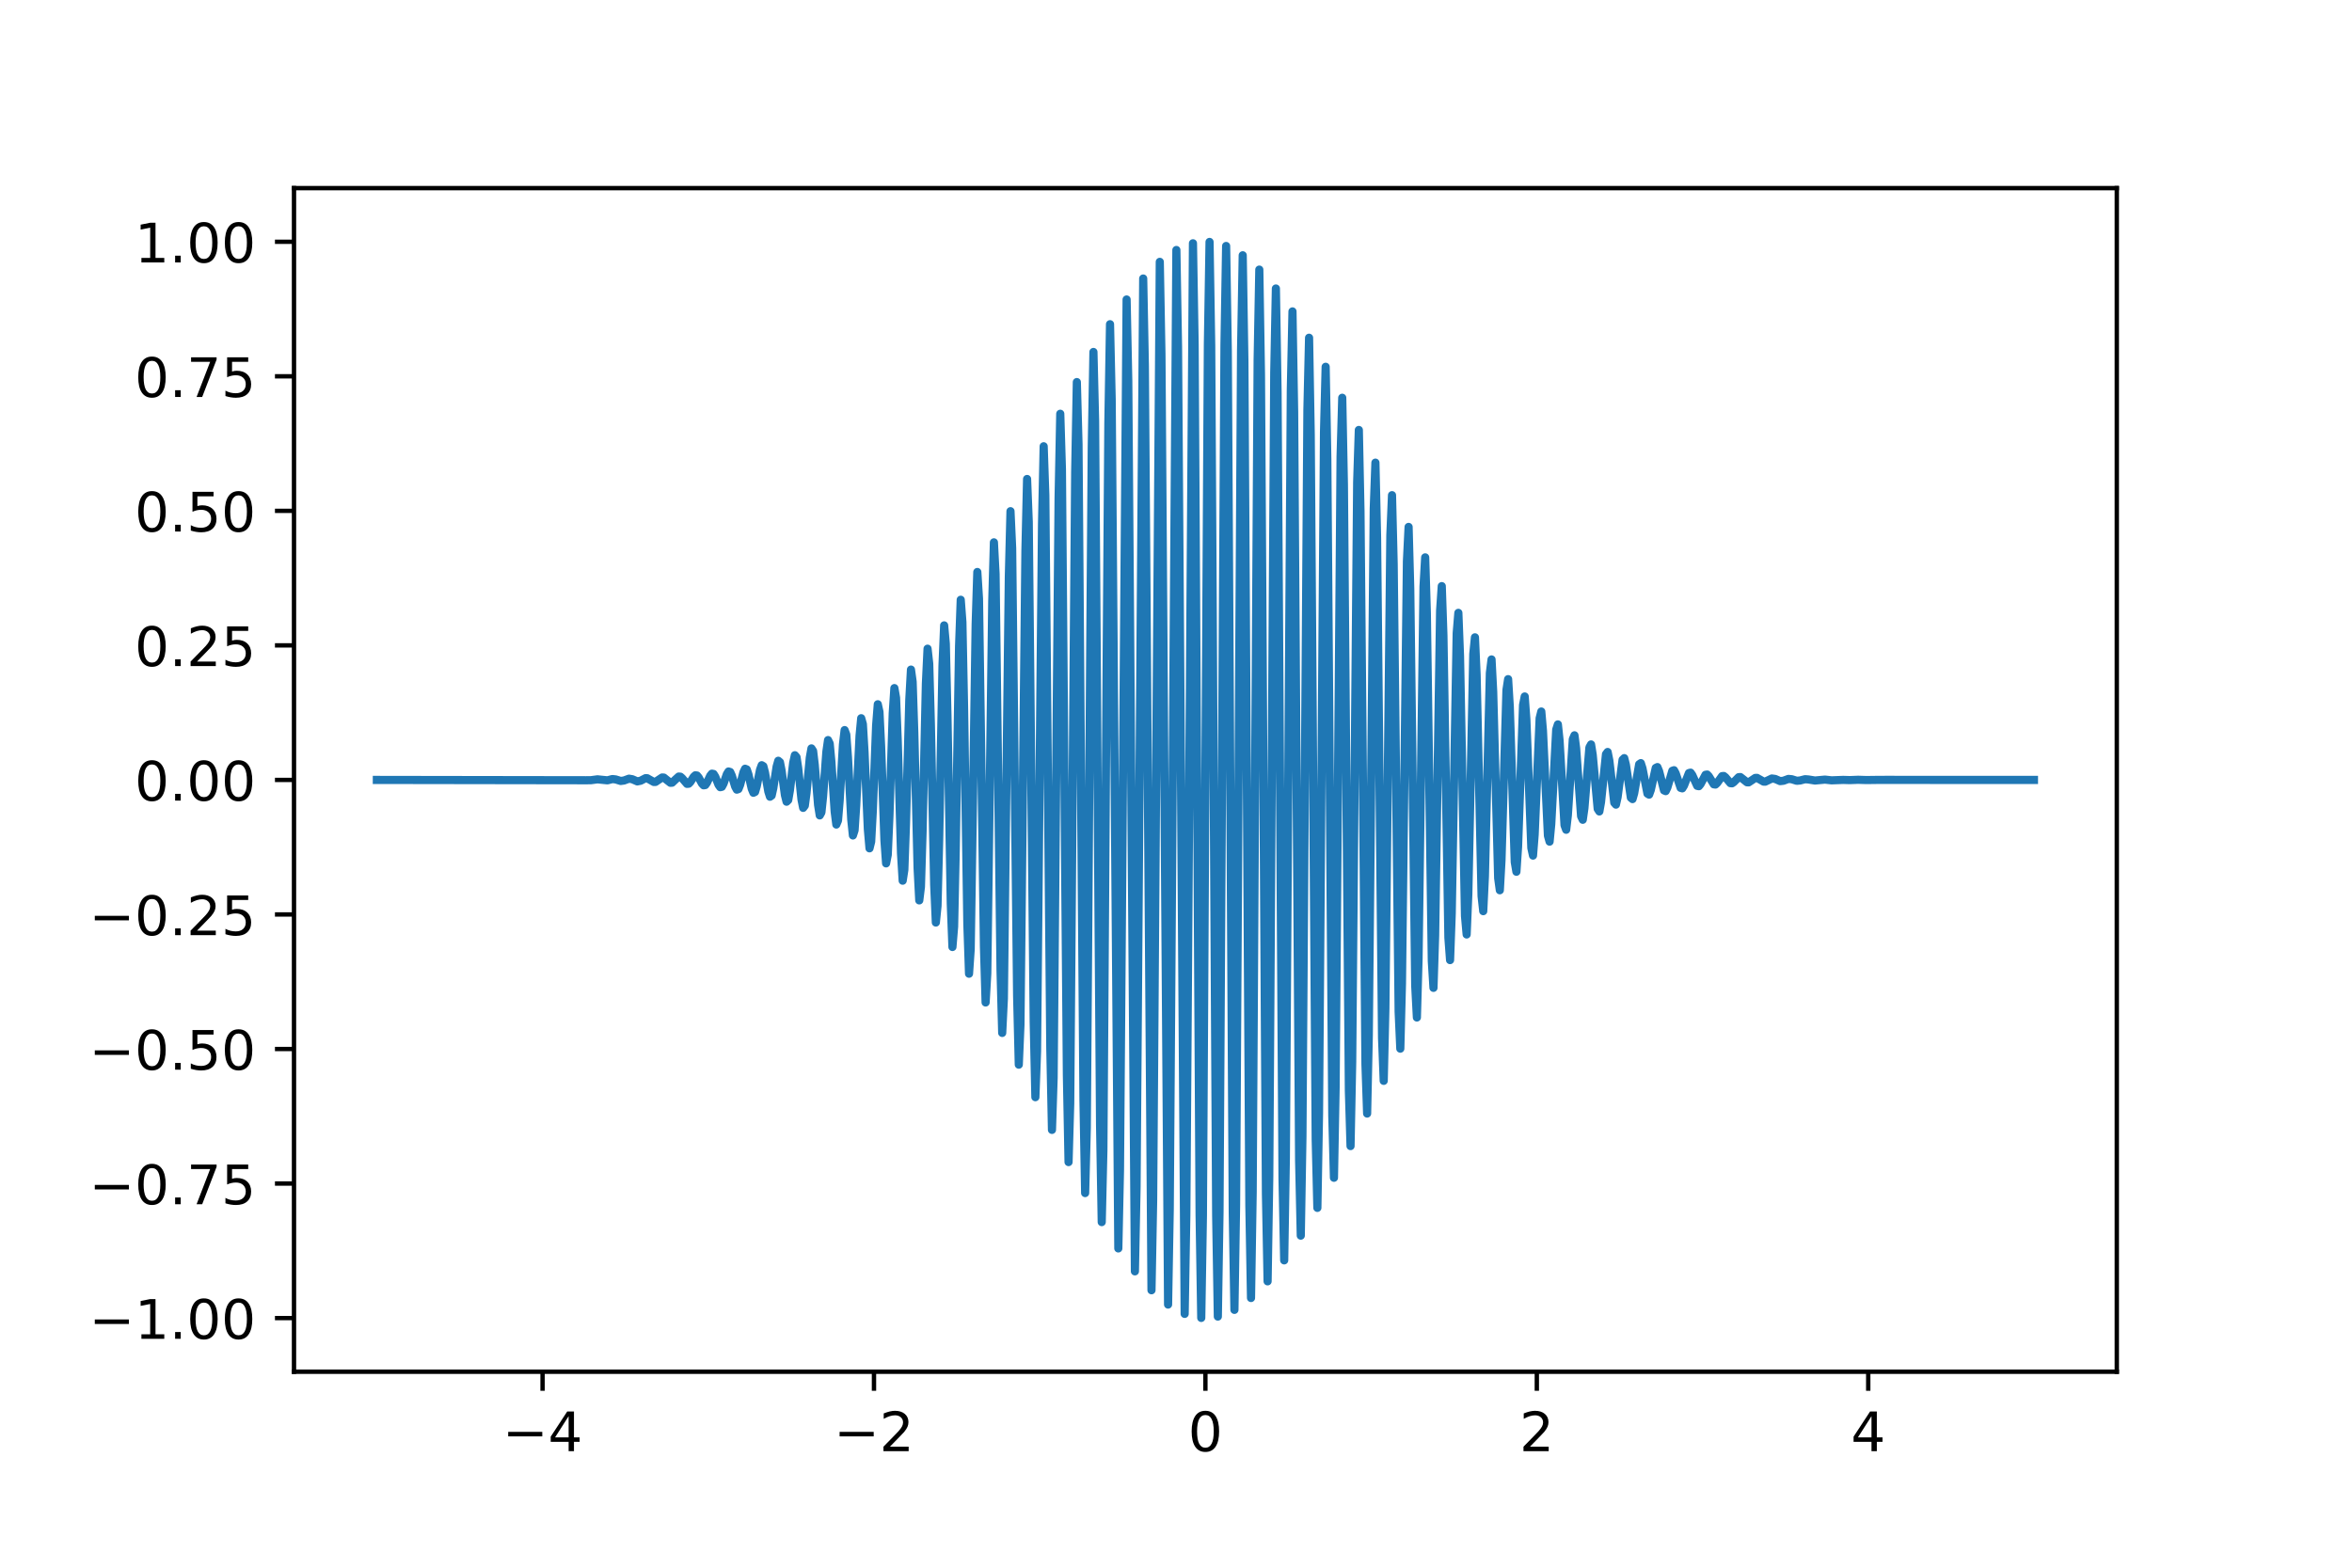 <?xml version="1.0" encoding="utf-8" standalone="no"?>
<!DOCTYPE svg PUBLIC "-//W3C//DTD SVG 1.1//EN"
  "http://www.w3.org/Graphics/SVG/1.1/DTD/svg11.dtd">
<!-- Created with matplotlib (https://matplotlib.org/) -->
<svg height="288pt" version="1.1" viewBox="0 0 432 288" width="432pt" xmlns="http://www.w3.org/2000/svg" xmlns:xlink="http://www.w3.org/1999/xlink">
 <defs>
  <style type="text/css">
*{stroke-linecap:butt;stroke-linejoin:round;}
  </style>
 </defs>
 <g id="figure_1">
  <g id="patch_1">
   <path d="M 0 288 
L 432 288 
L 432 0 
L 0 0 
z
" style="fill:#ffffff;"/>
  </g>
  <g id="axes_1">
   <g id="patch_2">
    <path d="M 54 252 
L 388.8 252 
L 388.8 34.56 
L 54 34.56 
z
" style="fill:#ffffff;"/>
   </g>
   <g id="matplotlib.axis_1">
    <g id="xtick_1">
     <g id="line2d_1">
      <defs>
       <path d="M 0 0 
L 0 3.5 
" id="mee7164ad5b" style="stroke:#000000;stroke-width:0.8;"/>
      </defs>
      <g>
       <use style="stroke:#000000;stroke-width:0.8;" x="99.655" xlink:href="#mee7164ad5b" y="252"/>
      </g>
     </g>
     <g id="text_1">
      <!-- −4 -->
      <defs>
       <path d="M 10.594 35.5 
L 73.188 35.5 
L 73.188 27.203 
L 10.594 27.203 
z
" id="DejaVuSans-8722"/>
       <path d="M 37.797 64.312 
L 12.891 25.391 
L 37.797 25.391 
z
M 35.203 72.906 
L 47.609 72.906 
L 47.609 25.391 
L 58.016 25.391 
L 58.016 17.188 
L 47.609 17.188 
L 47.609 0 
L 37.797 0 
L 37.797 17.188 
L 4.891 17.188 
L 4.891 26.703 
z
" id="DejaVuSans-52"/>
      </defs>
      <g transform="translate(92.283 266.598)scale(0.1 -0.1)">
       <use xlink:href="#DejaVuSans-8722"/>
       <use x="83.789" xlink:href="#DejaVuSans-52"/>
      </g>
     </g>
    </g>
    <g id="xtick_2">
     <g id="line2d_2">
      <g>
       <use style="stroke:#000000;stroke-width:0.8;" x="160.527" xlink:href="#mee7164ad5b" y="252"/>
      </g>
     </g>
     <g id="text_2">
      <!-- −2 -->
      <defs>
       <path d="M 19.188 8.297 
L 53.609 8.297 
L 53.609 0 
L 7.328 0 
L 7.328 8.297 
Q 12.938 14.109 22.625 23.891 
Q 32.328 33.688 34.812 36.531 
Q 39.547 41.844 41.422 45.531 
Q 43.312 49.219 43.312 52.781 
Q 43.312 58.594 39.234 62.25 
Q 35.156 65.922 28.609 65.922 
Q 23.969 65.922 18.812 64.312 
Q 13.672 62.703 7.812 59.422 
L 7.812 69.391 
Q 13.766 71.781 18.938 73 
Q 24.125 74.219 28.422 74.219 
Q 39.75 74.219 46.484 68.547 
Q 53.219 62.891 53.219 53.422 
Q 53.219 48.922 51.531 44.891 
Q 49.859 40.875 45.406 35.406 
Q 44.188 33.984 37.641 27.219 
Q 31.109 20.453 19.188 8.297 
z
" id="DejaVuSans-50"/>
      </defs>
      <g transform="translate(153.156 266.598)scale(0.1 -0.1)">
       <use xlink:href="#DejaVuSans-8722"/>
       <use x="83.789" xlink:href="#DejaVuSans-50"/>
      </g>
     </g>
    </g>
    <g id="xtick_3">
     <g id="line2d_3">
      <g>
       <use style="stroke:#000000;stroke-width:0.8;" x="221.4" xlink:href="#mee7164ad5b" y="252"/>
      </g>
     </g>
     <g id="text_3">
      <!-- 0 -->
      <defs>
       <path d="M 31.781 66.406 
Q 24.172 66.406 20.328 58.906 
Q 16.5 51.422 16.5 36.375 
Q 16.5 21.391 20.328 13.891 
Q 24.172 6.391 31.781 6.391 
Q 39.453 6.391 43.281 13.891 
Q 47.125 21.391 47.125 36.375 
Q 47.125 51.422 43.281 58.906 
Q 39.453 66.406 31.781 66.406 
z
M 31.781 74.219 
Q 44.047 74.219 50.516 64.516 
Q 56.984 54.828 56.984 36.375 
Q 56.984 17.969 50.516 8.266 
Q 44.047 -1.422 31.781 -1.422 
Q 19.531 -1.422 13.062 8.266 
Q 6.594 17.969 6.594 36.375 
Q 6.594 54.828 13.062 64.516 
Q 19.531 74.219 31.781 74.219 
z
" id="DejaVuSans-48"/>
      </defs>
      <g transform="translate(218.219 266.598)scale(0.1 -0.1)">
       <use xlink:href="#DejaVuSans-48"/>
      </g>
     </g>
    </g>
    <g id="xtick_4">
     <g id="line2d_4">
      <g>
       <use style="stroke:#000000;stroke-width:0.8;" x="282.273" xlink:href="#mee7164ad5b" y="252"/>
      </g>
     </g>
     <g id="text_4">
      <!-- 2 -->
      <g transform="translate(279.091 266.598)scale(0.1 -0.1)">
       <use xlink:href="#DejaVuSans-50"/>
      </g>
     </g>
    </g>
    <g id="xtick_5">
     <g id="line2d_5">
      <g>
       <use style="stroke:#000000;stroke-width:0.8;" x="343.145" xlink:href="#mee7164ad5b" y="252"/>
      </g>
     </g>
     <g id="text_5">
      <!-- 4 -->
      <g transform="translate(339.964 266.598)scale(0.1 -0.1)">
       <use xlink:href="#DejaVuSans-52"/>
      </g>
     </g>
    </g>
   </g>
   <g id="matplotlib.axis_2">
    <g id="ytick_1">
     <g id="line2d_6">
      <defs>
       <path d="M 0 0 
L -3.5 0 
" id="m7f4444b92d" style="stroke:#000000;stroke-width:0.8;"/>
      </defs>
      <g>
       <use style="stroke:#000000;stroke-width:0.8;" x="54" xlink:href="#m7f4444b92d" y="242.147"/>
      </g>
     </g>
     <g id="text_6">
      <!-- −1.00 -->
      <defs>
       <path d="M 12.406 8.297 
L 28.516 8.297 
L 28.516 63.922 
L 10.984 60.406 
L 10.984 69.391 
L 28.422 72.906 
L 38.281 72.906 
L 38.281 8.297 
L 54.391 8.297 
L 54.391 0 
L 12.406 0 
z
" id="DejaVuSans-49"/>
       <path d="M 10.688 12.406 
L 21 12.406 
L 21 0 
L 10.688 0 
z
" id="DejaVuSans-46"/>
      </defs>
      <g transform="translate(16.355 245.947)scale(0.1 -0.1)">
       <use xlink:href="#DejaVuSans-8722"/>
       <use x="83.789" xlink:href="#DejaVuSans-49"/>
       <use x="147.412" xlink:href="#DejaVuSans-46"/>
       <use x="179.199" xlink:href="#DejaVuSans-48"/>
       <use x="242.822" xlink:href="#DejaVuSans-48"/>
      </g>
     </g>
    </g>
    <g id="ytick_2">
     <g id="line2d_7">
      <g>
       <use style="stroke:#000000;stroke-width:0.8;" x="54" xlink:href="#m7f4444b92d" y="217.431"/>
      </g>
     </g>
     <g id="text_7">
      <!-- −0.75 -->
      <defs>
       <path d="M 8.203 72.906 
L 55.078 72.906 
L 55.078 68.703 
L 28.609 0 
L 18.312 0 
L 43.219 64.594 
L 8.203 64.594 
z
" id="DejaVuSans-55"/>
       <path d="M 10.797 72.906 
L 49.516 72.906 
L 49.516 64.594 
L 19.828 64.594 
L 19.828 46.734 
Q 21.969 47.469 24.109 47.828 
Q 26.266 48.188 28.422 48.188 
Q 40.625 48.188 47.75 41.5 
Q 54.891 34.812 54.891 23.391 
Q 54.891 11.625 47.562 5.094 
Q 40.234 -1.422 26.906 -1.422 
Q 22.312 -1.422 17.547 -0.641 
Q 12.797 0.141 7.719 1.703 
L 7.719 11.625 
Q 12.109 9.234 16.797 8.062 
Q 21.484 6.891 26.703 6.891 
Q 35.156 6.891 40.078 11.328 
Q 45.016 15.766 45.016 23.391 
Q 45.016 31 40.078 35.438 
Q 35.156 39.891 26.703 39.891 
Q 22.75 39.891 18.812 39.016 
Q 14.891 38.141 10.797 36.281 
z
" id="DejaVuSans-53"/>
      </defs>
      <g transform="translate(16.355 221.23)scale(0.1 -0.1)">
       <use xlink:href="#DejaVuSans-8722"/>
       <use x="83.789" xlink:href="#DejaVuSans-48"/>
       <use x="147.412" xlink:href="#DejaVuSans-46"/>
       <use x="179.199" xlink:href="#DejaVuSans-55"/>
       <use x="242.822" xlink:href="#DejaVuSans-53"/>
      </g>
     </g>
    </g>
    <g id="ytick_3">
     <g id="line2d_8">
      <g>
       <use style="stroke:#000000;stroke-width:0.8;" x="54" xlink:href="#m7f4444b92d" y="192.714"/>
      </g>
     </g>
     <g id="text_8">
      <!-- −0.50 -->
      <g transform="translate(16.355 196.513)scale(0.1 -0.1)">
       <use xlink:href="#DejaVuSans-8722"/>
       <use x="83.789" xlink:href="#DejaVuSans-48"/>
       <use x="147.412" xlink:href="#DejaVuSans-46"/>
       <use x="179.199" xlink:href="#DejaVuSans-53"/>
       <use x="242.822" xlink:href="#DejaVuSans-48"/>
      </g>
     </g>
    </g>
    <g id="ytick_4">
     <g id="line2d_9">
      <g>
       <use style="stroke:#000000;stroke-width:0.8;" x="54" xlink:href="#m7f4444b92d" y="167.997"/>
      </g>
     </g>
     <g id="text_9">
      <!-- −0.25 -->
      <g transform="translate(16.355 171.796)scale(0.1 -0.1)">
       <use xlink:href="#DejaVuSans-8722"/>
       <use x="83.789" xlink:href="#DejaVuSans-48"/>
       <use x="147.412" xlink:href="#DejaVuSans-46"/>
       <use x="179.199" xlink:href="#DejaVuSans-50"/>
       <use x="242.822" xlink:href="#DejaVuSans-53"/>
      </g>
     </g>
    </g>
    <g id="ytick_5">
     <g id="line2d_10">
      <g>
       <use style="stroke:#000000;stroke-width:0.8;" x="54" xlink:href="#m7f4444b92d" y="143.28"/>
      </g>
     </g>
     <g id="text_10">
      <!-- 0.00 -->
      <g transform="translate(24.734 147.079)scale(0.1 -0.1)">
       <use xlink:href="#DejaVuSans-48"/>
       <use x="63.623" xlink:href="#DejaVuSans-46"/>
       <use x="95.41" xlink:href="#DejaVuSans-48"/>
       <use x="159.033" xlink:href="#DejaVuSans-48"/>
      </g>
     </g>
    </g>
    <g id="ytick_6">
     <g id="line2d_11">
      <g>
       <use style="stroke:#000000;stroke-width:0.8;" x="54" xlink:href="#m7f4444b92d" y="118.563"/>
      </g>
     </g>
     <g id="text_11">
      <!-- 0.25 -->
      <g transform="translate(24.734 122.362)scale(0.1 -0.1)">
       <use xlink:href="#DejaVuSans-48"/>
       <use x="63.623" xlink:href="#DejaVuSans-46"/>
       <use x="95.41" xlink:href="#DejaVuSans-50"/>
       <use x="159.033" xlink:href="#DejaVuSans-53"/>
      </g>
     </g>
    </g>
    <g id="ytick_7">
     <g id="line2d_12">
      <g>
       <use style="stroke:#000000;stroke-width:0.8;" x="54" xlink:href="#m7f4444b92d" y="93.846"/>
      </g>
     </g>
     <g id="text_12">
      <!-- 0.50 -->
      <g transform="translate(24.734 97.645)scale(0.1 -0.1)">
       <use xlink:href="#DejaVuSans-48"/>
       <use x="63.623" xlink:href="#DejaVuSans-46"/>
       <use x="95.41" xlink:href="#DejaVuSans-53"/>
       <use x="159.033" xlink:href="#DejaVuSans-48"/>
      </g>
     </g>
    </g>
    <g id="ytick_8">
     <g id="line2d_13">
      <g>
       <use style="stroke:#000000;stroke-width:0.8;" x="54" xlink:href="#m7f4444b92d" y="69.129"/>
      </g>
     </g>
     <g id="text_13">
      <!-- 0.75 -->
      <g transform="translate(24.734 72.929)scale(0.1 -0.1)">
       <use xlink:href="#DejaVuSans-48"/>
       <use x="63.623" xlink:href="#DejaVuSans-46"/>
       <use x="95.41" xlink:href="#DejaVuSans-55"/>
       <use x="159.033" xlink:href="#DejaVuSans-53"/>
      </g>
     </g>
    </g>
    <g id="ytick_9">
     <g id="line2d_14">
      <g>
       <use style="stroke:#000000;stroke-width:0.8;" x="54" xlink:href="#m7f4444b92d" y="44.413"/>
      </g>
     </g>
     <g id="text_14">
      <!-- 1.00 -->
      <g transform="translate(24.734 48.212)scale(0.1 -0.1)">
       <use xlink:href="#DejaVuSans-49"/>
       <use x="63.623" xlink:href="#DejaVuSans-46"/>
       <use x="95.41" xlink:href="#DejaVuSans-48"/>
       <use x="159.033" xlink:href="#DejaVuSans-48"/>
      </g>
     </g>
    </g>
   </g>
   <g id="line2d_15">
    <path clip-path="url(#p9b0137214a)" d="M 69.218 143.28 
L 107.606 143.339 
L 108.52 143.333 
L 109.739 143.171 
L 111.567 143.356 
L 112.481 143.12 
L 113.09 143.19 
L 114.004 143.471 
L 114.614 143.387 
L 115.528 143.052 
L 116.137 143.153 
L 117.051 143.551 
L 117.66 143.43 
L 118.574 142.959 
L 118.879 142.969 
L 119.488 143.318 
L 120.098 143.66 
L 120.402 143.647 
L 121.012 143.234 
L 121.621 142.831 
L 121.926 142.848 
L 122.535 143.336 
L 123.144 143.809 
L 123.449 143.787 
L 124.058 143.213 
L 124.668 142.659 
L 124.972 142.685 
L 125.277 142.949 
L 126.191 144.007 
L 126.496 143.975 
L 126.8 143.665 
L 127.41 142.708 
L 127.714 142.43 
L 128.019 142.47 
L 128.324 142.833 
L 128.933 143.949 
L 129.238 144.271 
L 129.543 144.222 
L 129.847 143.797 
L 130.457 142.5 
L 130.761 142.127 
L 131.066 142.188 
L 131.371 142.683 
L 131.98 144.188 
L 132.285 144.617 
L 132.589 144.544 
L 132.894 143.967 
L 133.503 142.226 
L 133.808 141.733 
L 134.113 141.821 
L 134.417 142.491 
L 135.027 144.5 
L 135.331 145.065 
L 135.636 144.959 
L 135.941 144.184 
L 136.55 141.871 
L 136.855 141.225 
L 137.159 141.352 
L 137.464 142.247 
L 138.073 144.903 
L 138.378 145.64 
L 138.683 145.488 
L 138.987 144.458 
L 139.597 141.415 
L 139.901 140.576 
L 140.206 140.757 
L 140.511 141.941 
L 141.12 145.418 
L 141.425 146.369 
L 141.729 146.155 
L 142.034 144.798 
L 142.643 140.835 
L 142.948 139.759 
L 143.253 140.012 
L 143.557 141.563 
L 144.167 146.068 
L 144.471 147.282 
L 144.776 146.986 
L 145.081 145.217 
L 145.69 140.109 
L 145.995 138.741 
L 146.299 139.088 
L 146.604 141.1 
L 147.213 146.879 
L 147.518 148.414 
L 147.823 148.009 
L 148.127 145.727 
L 148.737 139.207 
L 149.041 137.487 
L 149.346 137.958 
L 149.651 140.541 
L 150.26 147.879 
L 150.565 149.8 
L 150.869 149.254 
L 151.174 146.339 
L 151.783 138.101 
L 152.088 135.961 
L 152.393 136.59 
L 152.697 139.872 
L 153.307 149.097 
L 153.611 151.476 
L 153.916 150.752 
L 154.221 147.066 
L 154.83 136.762 
L 155.135 134.125 
L 155.439 134.956 
L 155.744 139.085 
L 156.353 150.565 
L 156.658 153.481 
L 156.963 152.53 
L 157.267 147.917 
L 157.877 135.158 
L 158.181 131.943 
L 158.486 133.026 
L 158.791 138.167 
L 159.4 152.311 
L 159.705 155.849 
L 160.009 154.618 
L 160.314 148.903 
L 160.923 133.262 
L 161.228 129.381 
L 161.533 130.775 
L 161.837 137.112 
L 162.447 154.364 
L 162.751 158.611 
L 163.056 157.037 
L 163.361 150.028 
L 163.97 131.047 
L 164.275 126.411 
L 164.579 128.183 
L 164.884 135.916 
L 165.493 156.746 
L 165.798 161.794 
L 166.103 159.806 
L 166.407 151.296 
L 167.017 128.493 
L 167.321 123.012 
L 167.626 125.236 
L 167.931 134.577 
L 168.54 159.477 
L 168.845 165.413 
L 169.149 162.932 
L 169.454 152.705 
L 170.063 125.584 
L 170.368 119.171 
L 170.673 121.93 
L 170.977 133.099 
L 171.587 162.565 
L 171.891 169.476 
L 172.196 166.416 
L 172.501 154.249 
L 173.11 122.316 
L 173.415 114.889 
L 173.719 118.271 
L 174.024 131.492 
L 174.633 166.011 
L 174.938 173.973 
L 175.243 170.245 
L 175.547 155.915 
L 176.157 118.694 
L 176.461 110.182 
L 176.766 114.28 
L 177.071 129.771 
L 177.68 169.805 
L 177.985 178.882 
L 178.289 174.391 
L 178.899 134.908 
L 179.203 114.736 
L 179.508 105.08 
L 179.813 109.988 
L 180.422 152.369 
L 180.727 173.92 
L 181.031 184.164 
L 181.336 178.816 
L 181.945 133.439 
L 182.25 110.472 
L 182.555 99.634 
L 182.859 105.444 
L 183.469 153.907 
L 183.773 178.319 
L 184.078 189.759 
L 184.383 183.464 
L 184.992 131.836 
L 185.297 105.951 
L 185.601 93.91 
L 185.906 100.71 
L 186.515 155.572 
L 186.82 182.948 
L 187.125 195.59 
L 187.429 188.264 
L 188.039 130.113 
L 188.343 101.233 
L 188.648 87.994 
L 188.953 95.865 
L 189.562 157.346 
L 189.867 187.737 
L 190.171 201.564 
L 190.476 193.132 
L 191.086 128.293 
L 191.39 96.394 
L 191.695 81.989 
L 192 90.998 
L 192.609 159.206 
L 192.914 192.604 
L 193.218 207.571 
L 193.523 197.973 
L 194.132 126.401 
L 194.437 91.522 
L 194.742 76.012 
L 195.046 86.208 
L 195.656 161.121 
L 195.96 197.455 
L 196.265 213.486 
L 196.57 202.683 
L 197.179 124.472 
L 197.484 86.718 
L 197.788 70.191 
L 198.093 81.605 
L 198.702 163.055 
L 199.007 202.185 
L 199.312 219.179 
L 199.616 207.152 
L 200.226 122.544 
L 200.53 82.088 
L 200.835 64.661 
L 201.14 77.299 
L 201.749 164.967 
L 202.054 206.687 
L 202.358 224.512 
L 202.663 211.268 
L 203.272 120.658 
L 203.577 77.744 
L 203.882 59.56 
L 204.186 73.4 
L 205.405 229.349 
L 205.71 214.924 
L 206.928 55.019 
L 207.233 70.012 
L 208.452 233.561 
L 208.756 218.02 
L 209.975 51.164 
L 210.28 67.231 
L 211.498 237.032 
L 211.803 220.467 
L 213.022 48.103 
L 213.326 65.135 
L 214.545 239.662 
L 214.85 222.195 
L 216.068 45.924 
L 216.373 63.787 
L 217.592 241.373 
L 217.896 223.153 
L 219.115 44.692 
L 219.42 63.227 
L 220.334 223.088 
L 220.638 242.116 
L 220.943 223.311 
L 221.857 63.249 
L 222.162 44.444 
L 222.466 63.472 
L 223.38 223.333 
L 223.685 241.868 
L 223.99 222.666 
L 224.904 63.407 
L 225.208 45.187 
L 225.513 64.513 
L 226.427 222.773 
L 226.732 240.636 
L 227.036 221.236 
L 227.95 64.365 
L 228.255 46.898 
L 228.56 66.321 
L 229.474 221.425 
L 229.778 238.457 
L 230.083 219.063 
L 230.997 66.093 
L 231.302 49.528 
L 231.606 68.842 
L 232.52 219.329 
L 232.825 235.396 
L 233.13 216.213 
L 234.044 68.54 
L 234.348 52.999 
L 234.653 72.002 
L 235.567 216.548 
L 235.872 231.541 
L 236.176 212.765 
L 237.09 71.636 
L 237.395 57.211 
L 237.7 75.713 
L 238.614 213.16 
L 238.918 227 
L 239.223 208.816 
L 240.137 75.292 
L 240.442 62.048 
L 240.746 79.873 
L 241.66 209.261 
L 241.965 221.899 
L 242.27 204.472 
L 243.184 79.408 
L 243.488 67.381 
L 243.793 84.375 
L 244.707 204.955 
L 245.012 216.369 
L 245.316 199.842 
L 246.23 83.877 
L 246.535 73.074 
L 246.84 89.105 
L 247.754 200.352 
L 248.058 210.548 
L 248.363 195.038 
L 249.277 88.587 
L 249.582 78.989 
L 249.886 93.956 
L 250.8 195.562 
L 251.105 204.571 
L 251.41 190.166 
L 252.324 93.428 
L 252.629 84.996 
L 252.933 98.823 
L 253.847 190.695 
L 254.152 198.566 
L 254.457 185.327 
L 255.371 98.296 
L 255.675 90.97 
L 255.98 103.612 
L 256.894 185.85 
L 257.199 192.65 
L 257.503 180.609 
L 258.417 103.096 
L 258.722 96.801 
L 259.027 108.241 
L 259.941 181.116 
L 260.245 186.926 
L 260.55 176.088 
L 261.464 107.744 
L 261.769 102.396 
L 262.073 112.64 
L 262.987 176.572 
L 263.292 181.48 
L 263.597 171.824 
L 264.511 112.169 
L 264.815 107.678 
L 265.12 116.755 
L 266.034 172.28 
L 266.339 176.378 
L 266.643 167.866 
L 267.557 116.315 
L 267.862 112.587 
L 268.167 120.549 
L 269.081 168.289 
L 269.385 171.671 
L 269.69 164.244 
L 270.604 120.144 
L 270.909 117.084 
L 271.213 123.995 
L 272.127 164.63 
L 272.432 167.389 
L 272.737 160.976 
L 273.651 123.628 
L 273.955 121.147 
L 274.26 127.083 
L 275.174 161.324 
L 275.479 163.548 
L 275.783 158.067 
L 276.697 126.754 
L 277.002 124.766 
L 277.307 129.814 
L 278.221 158.377 
L 278.525 160.149 
L 278.83 155.513 
L 279.744 129.523 
L 280.049 127.949 
L 280.353 132.196 
L 281.267 155.785 
L 281.572 157.179 
L 281.877 153.298 
L 282.791 131.942 
L 283.095 130.711 
L 283.4 134.249 
L 284.314 153.534 
L 284.619 154.617 
L 284.923 151.402 
L 285.837 134.03 
L 286.142 133.079 
L 286.447 135.995 
L 287.361 151.604 
L 287.665 152.435 
L 287.97 149.798 
L 288.884 135.808 
L 289.189 135.084 
L 289.493 137.463 
L 290.407 149.97 
L 290.712 150.599 
L 291.017 148.459 
L 291.931 137.306 
L 292.235 136.76 
L 292.54 138.681 
L 293.454 148.602 
L 293.759 149.073 
L 294.063 147.353 
L 294.977 138.551 
L 295.282 138.146 
L 295.587 139.681 
L 296.501 147.472 
L 296.805 147.819 
L 297.11 146.451 
L 298.024 139.574 
L 298.329 139.278 
L 298.633 140.492 
L 299.547 146.548 
L 299.852 146.801 
L 300.157 145.725 
L 301.071 140.405 
L 301.375 140.191 
L 301.68 141.142 
L 302.594 145.803 
L 302.899 145.984 
L 303.203 145.145 
L 304.117 141.072 
L 304.422 140.92 
L 304.727 141.657 
L 305.641 145.208 
L 305.945 145.335 
L 306.25 144.689 
L 307.164 141.601 
L 307.469 141.495 
L 307.773 142.06 
L 308.687 144.739 
L 308.992 144.827 
L 309.297 144.334 
L 310.211 142.016 
L 310.515 141.943 
L 310.82 142.372 
L 311.734 144.372 
L 312.039 144.433 
L 312.343 144.06 
L 313.257 142.338 
L 313.562 142.289 
L 313.867 142.611 
L 314.781 144.09 
L 315.086 144.13 
L 315.39 143.852 
L 316.304 142.585 
L 316.609 142.553 
L 316.914 142.793 
L 317.828 143.875 
L 318.132 143.901 
L 318.437 143.695 
L 319.351 142.773 
L 319.656 142.751 
L 320.265 143.224 
L 320.874 143.712 
L 321.179 143.729 
L 321.788 143.326 
L 322.398 142.913 
L 322.702 142.9 
L 323.312 143.242 
L 323.921 143.591 
L 324.226 143.601 
L 324.835 143.311 
L 325.444 143.017 
L 326.054 143.102 
L 326.968 143.501 
L 327.577 143.429 
L 328.491 143.094 
L 329.1 143.155 
L 330.014 143.436 
L 330.624 143.384 
L 331.538 143.149 
L 332.147 143.194 
L 333.366 143.391 
L 335.194 143.221 
L 336.412 143.356 
L 338.545 143.276 
L 339.764 143.313 
L 341.287 143.253 
L 342.81 143.302 
L 344.638 143.278 
L 346.466 143.268 
L 350.427 143.272 
L 355.302 143.28 
L 364.746 143.279 
L 373.582 143.28 
L 373.582 143.28 
" style="fill:none;stroke:#1f77b4;stroke-linecap:square;stroke-width:1.5;"/>
   </g>
   <g id="patch_3">
    <path d="M 54 252 
L 54 34.56 
" style="fill:none;stroke:#000000;stroke-linecap:square;stroke-linejoin:miter;stroke-width:0.8;"/>
   </g>
   <g id="patch_4">
    <path d="M 388.8 252 
L 388.8 34.56 
" style="fill:none;stroke:#000000;stroke-linecap:square;stroke-linejoin:miter;stroke-width:0.8;"/>
   </g>
   <g id="patch_5">
    <path d="M 54 252 
L 388.8 252 
" style="fill:none;stroke:#000000;stroke-linecap:square;stroke-linejoin:miter;stroke-width:0.8;"/>
   </g>
   <g id="patch_6">
    <path d="M 54 34.56 
L 388.8 34.56 
" style="fill:none;stroke:#000000;stroke-linecap:square;stroke-linejoin:miter;stroke-width:0.8;"/>
   </g>
  </g>
 </g>
 <defs>
  <clipPath id="p9b0137214a">
   <rect height="217.44" width="334.8" x="54" y="34.56"/>
  </clipPath>
 </defs>
</svg>
